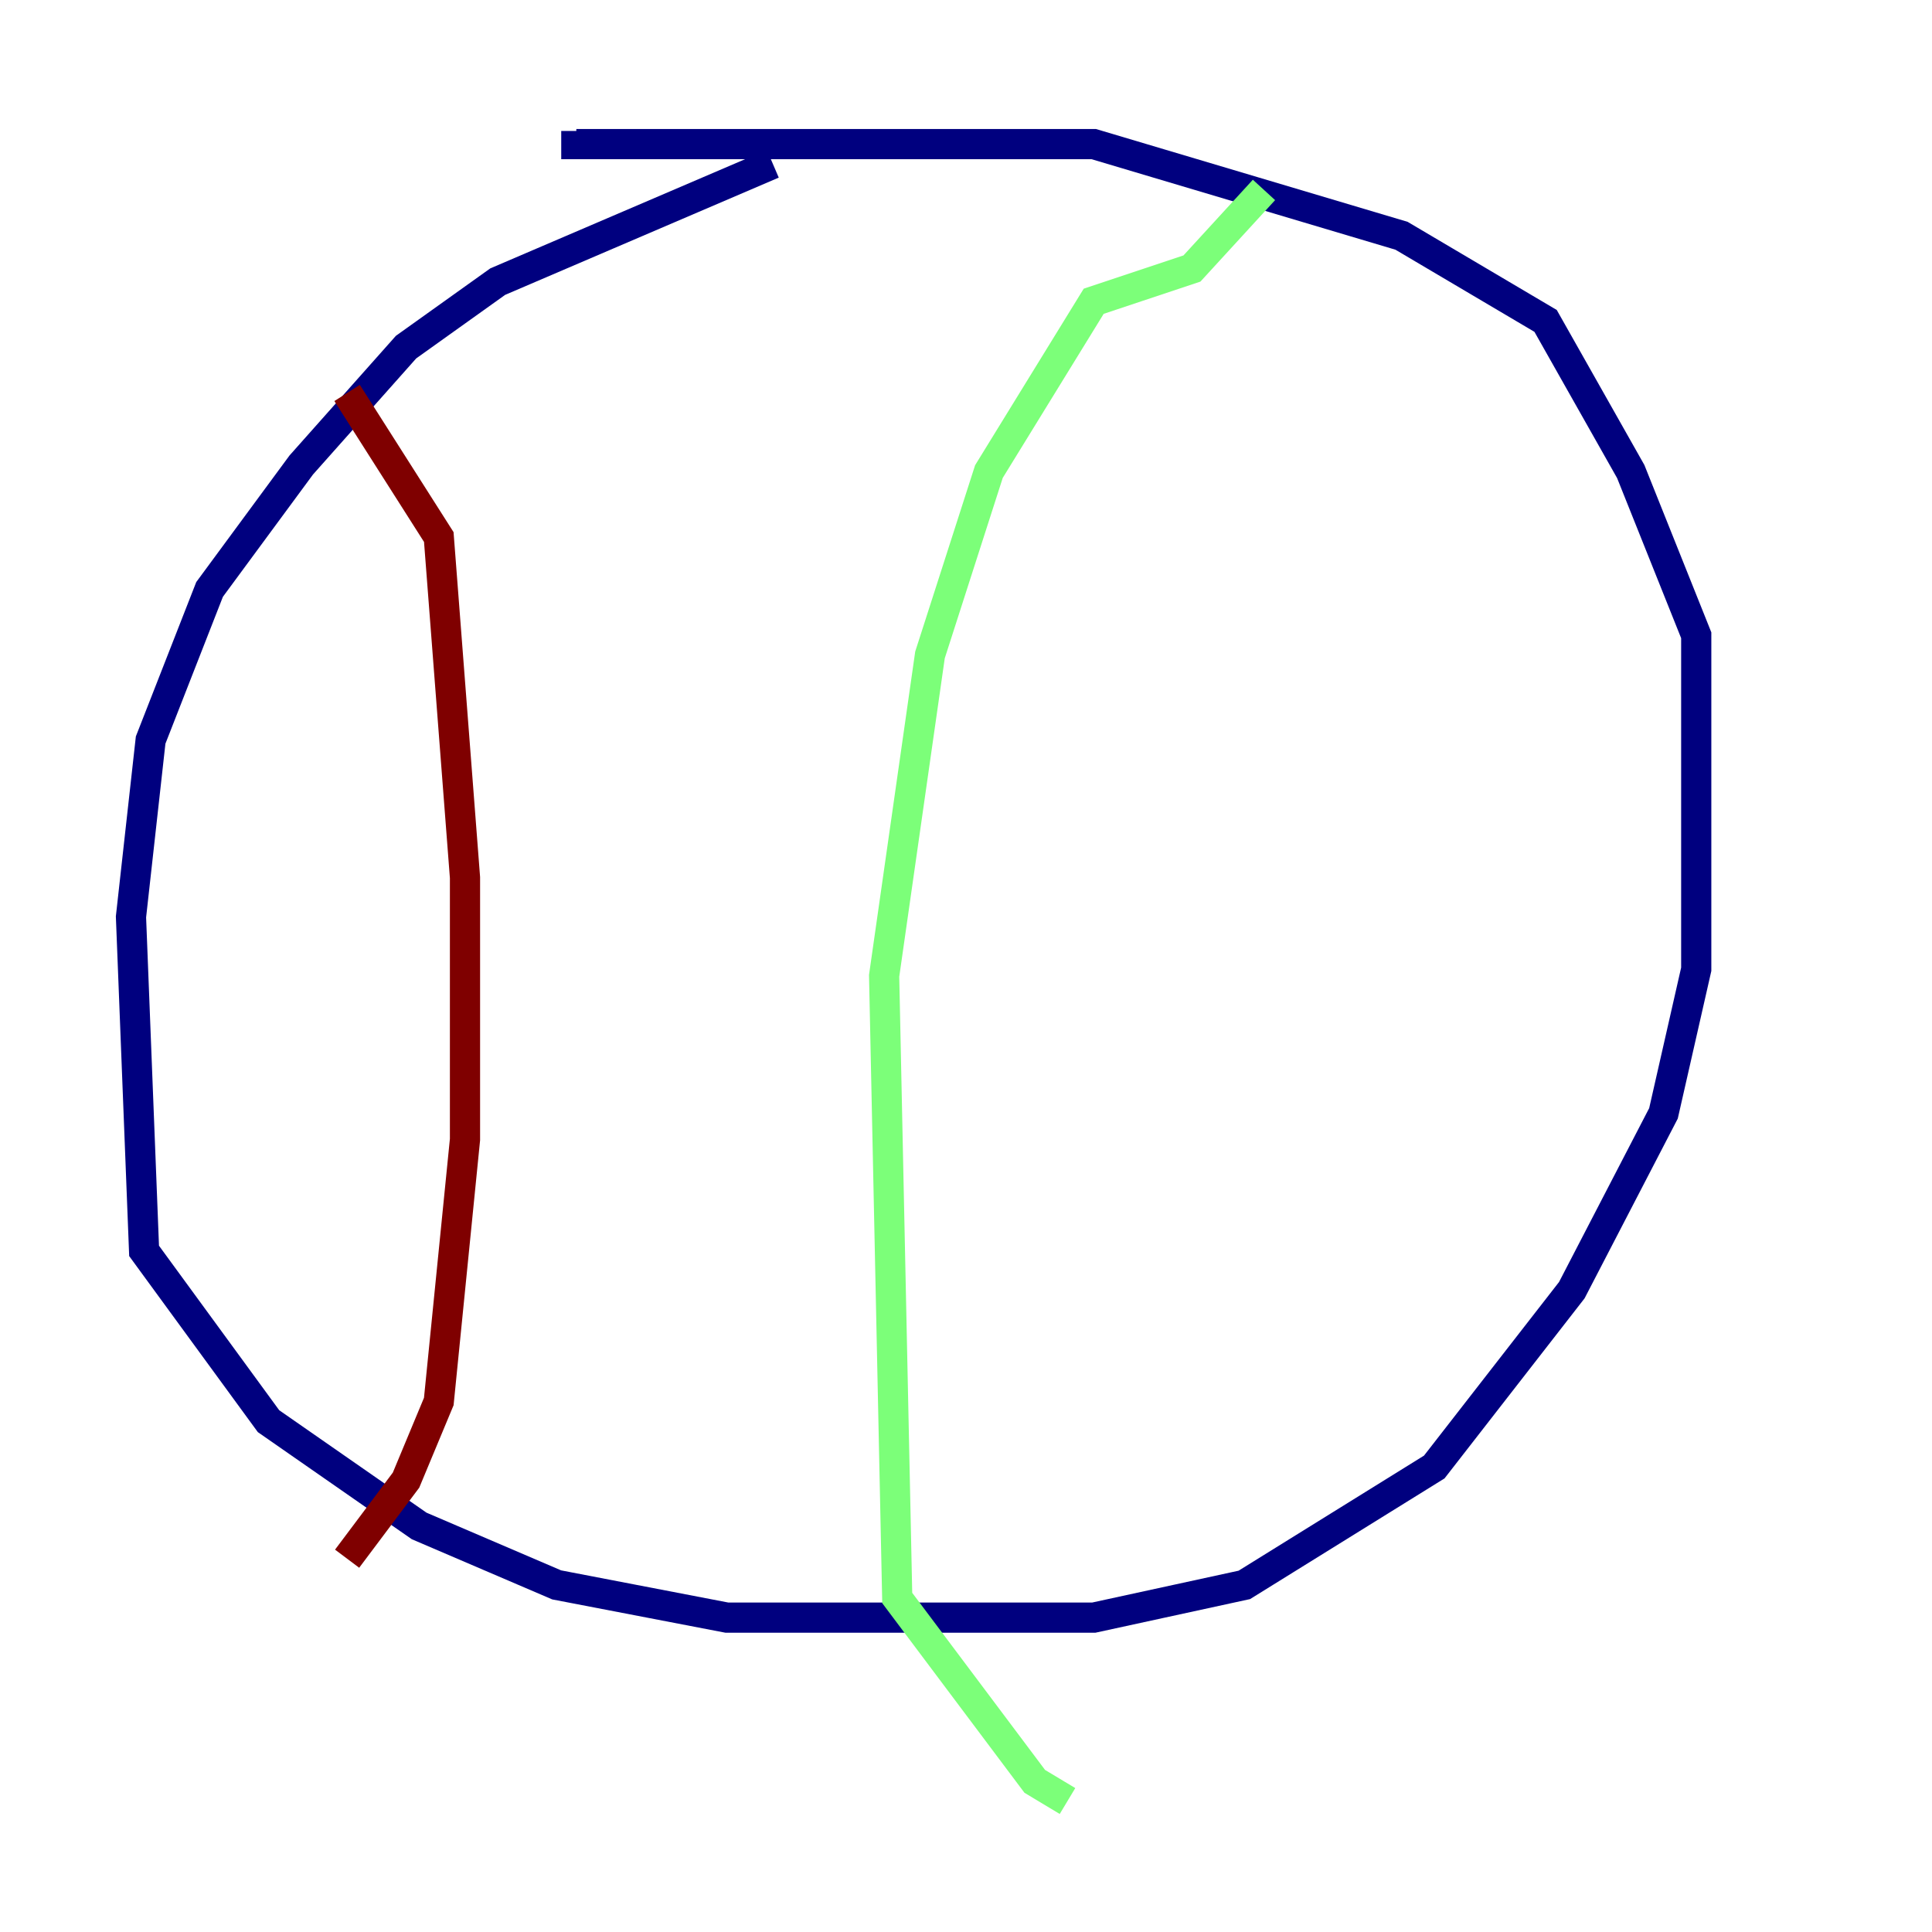 <?xml version="1.0" encoding="utf-8" ?>
<svg baseProfile="tiny" height="128" version="1.2" viewBox="0,0,128,128" width="128" xmlns="http://www.w3.org/2000/svg" xmlns:ev="http://www.w3.org/2001/xml-events" xmlns:xlink="http://www.w3.org/1999/xlink"><defs /><polyline fill="none" points="51.2,10.848 32.976,18.658 26.902,22.997 19.959,30.807 13.885,39.051 9.98,49.031 8.678,60.746 9.546,82.875 17.79,94.156 27.77,101.098 36.881,105.003 48.163,107.173 72.461,107.173 82.441,105.003 95.024,97.193 104.136,85.478 110.21,73.763 112.38,64.217 112.38,42.088 108.041,31.241 102.4,21.261 92.854,15.62 72.461,9.546 38.183,9.546 38.183,8.678" stroke="#00007f" stroke-width="2" /><polyline fill="none" points="83.742,12.583 78.969,17.79 72.461,19.959 65.519,31.241 61.614,43.39 58.576,64.651 59.444,105.871 68.556,118.02 70.725,119.322" stroke="#7cff79" stroke-width="2" /><polyline fill="none" points="22.997,26.034 29.071,35.58 30.807,58.142 30.807,75.498 29.071,92.854 26.902,98.061 22.997,103.268" stroke="#7f0000" stroke-width="2" /></svg>